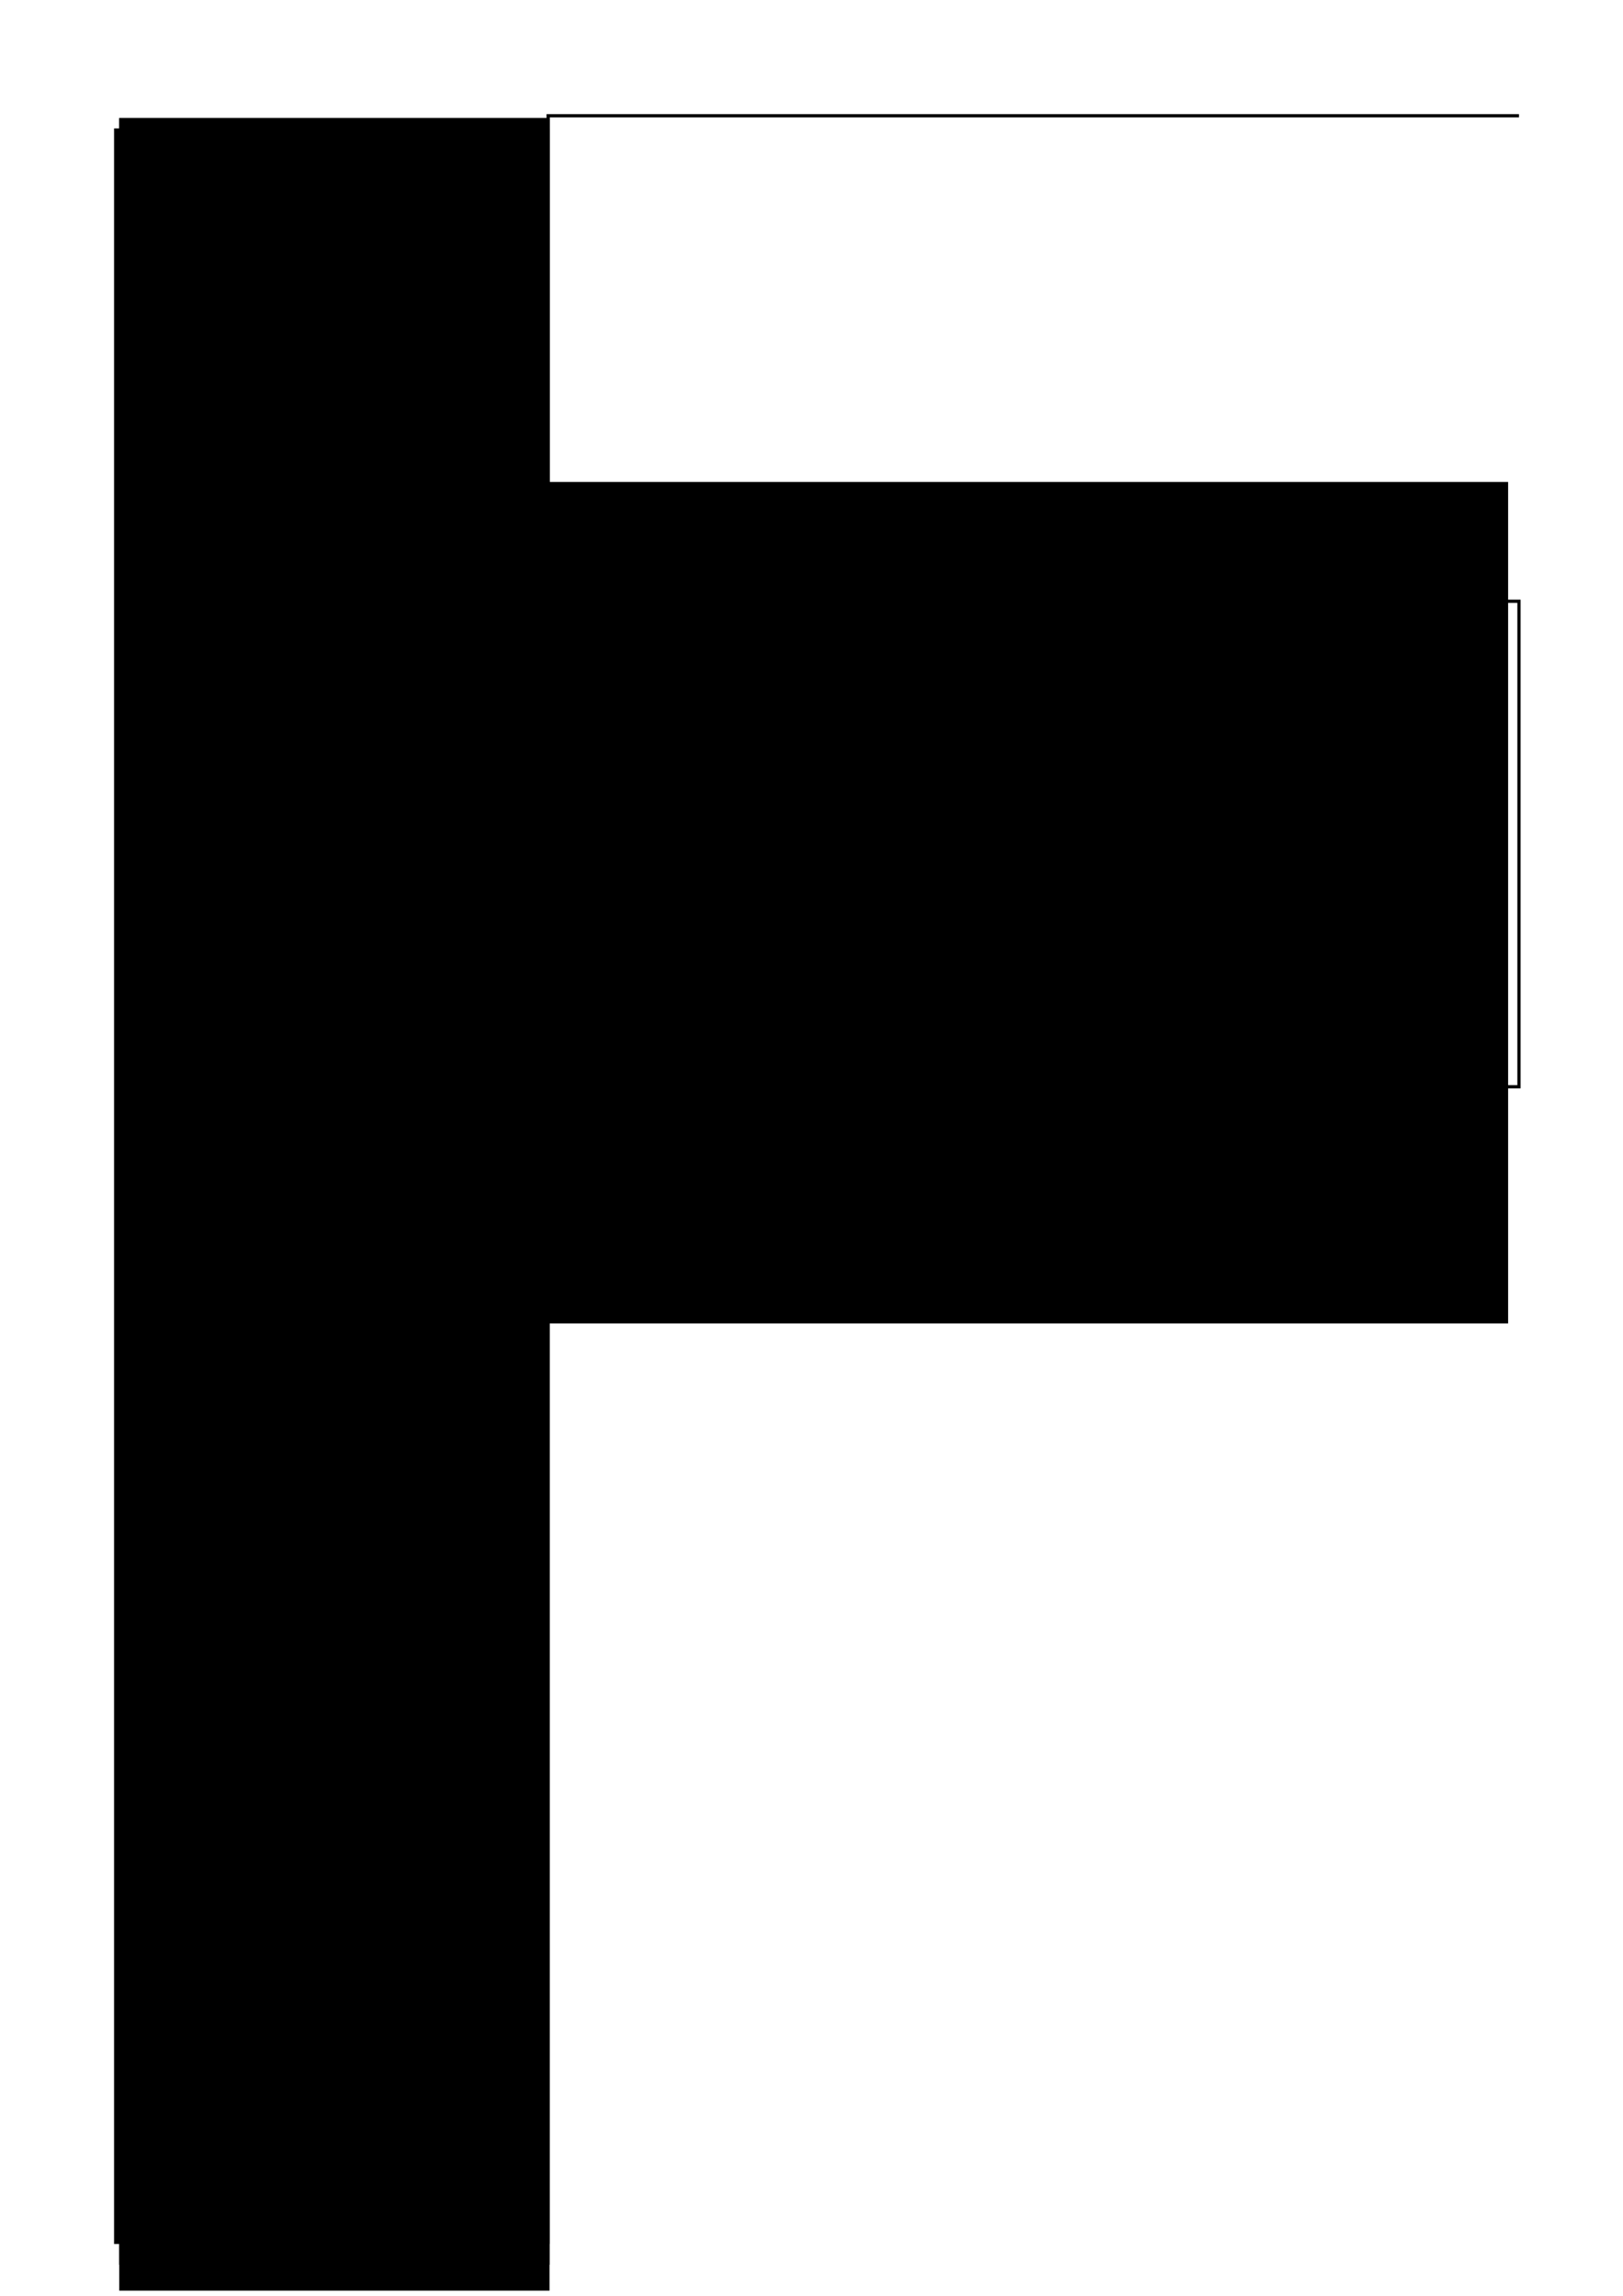 <?xml version="1.0" encoding="UTF-8" standalone="no"?>
<!-- Created with Inkscape (http://www.inkscape.org/) -->

<svg
   xmlns:dc="http://purl.org/dc/elements/1.1/"
   xmlns:cc="http://creativecommons.org/ns#"
   xmlns:rdf="http://www.w3.org/1999/02/22-rdf-syntax-ns#"
   xmlns:svg="http://www.w3.org/2000/svg"
   xmlns="http://www.w3.org/2000/svg"
   xmlns:sodipodi="http://sodipodi.sourceforge.net/DTD/sodipodi-0.dtd"
   xmlns:inkscape="http://www.inkscape.org/namespaces/inkscape"
   width="744.094"
   height="1052.362"
   id="svg2"
   version="1.1"
   inkscape:version="0.48.3.1 r9886"
   sodipodi:docname="W.svg">
  <sodipodi:namedview
     id="base"
     pagecolor="#ffffff"
     bordercolor="#666666"
     borderopacity="1.0"
     inkscape:pageopacity="0.0"
     inkscape:pageshadow="2"
     inkscape:zoom="0.29640052"
     inkscape:cx="771.62311"
     inkscape:cy="461.18625"
     inkscape:document-units="px"
     inkscape:current-layer="g14054"
     showgrid="false"
     inkscape:window-width="1035"
     inkscape:window-height="756"
     inkscape:window-x="51"
     inkscape:window-y="36"
     inkscape:window-maximized="0"
     showguides="true"
     inkscape:guide-bbox="true">
    <sodipodi:guide
       id="guide3704"
       position="251.305,473.044"
       orientation="1,0" />
    <sodipodi:guide
       id="guide3706"
       position="671.131,999.305"
       orientation="0,1" />
    <sodipodi:guide
       id="guide3708"
       position="54.666,999.305"
       orientation="1,0" />
    <sodipodi:guide
       orientation="1,0"
       position="696.403,496.752"
       id="guide3860" />
  </sodipodi:namedview>
  <defs
     id="defs4" />
  <g
     inkscape:label="Layer 1"
     inkscape:groupmode="layer"
     id="layer1">
    <flowRoot
       xml:space="preserve"
       id="flowRoot2985"
       style="fill:black;stroke:none;stroke-opacity:1;stroke-width:1px;stroke-linejoin:miter;stroke-linecap:butt;fill-opacity:1;font-family:Sans;font-style:normal;font-weight:normal;font-size:40px;line-height:125%;letter-spacing:0px;word-spacing:0px"><flowRegion
         id="flowRegion2987"><rect
           id="rect2989"
           width="591.429"
           height="385.714"
           x="100"
           y="220.934" /></flowRegion><flowPara
         id="flowPara2991" /></flowRoot>    <flowRoot
       style="fill:#000000;stroke:none;stroke-opacity:1;stroke-width:1px;stroke-linejoin:miter;stroke-linecap:butt;font-size:144px;font-style:normal;font-variant:normal;font-weight:normal;font-stretch:normal;text-indent:0;text-align:start;text-decoration:none;line-height:125%;letter-spacing:0px;word-spacing:0px;text-transform:none;direction:ltr;block-progression:tb;writing-mode:lr;text-anchor:start;baseline-shift:baseline;color:#000000;fill-opacity:1;fill-rule:nonzero;marker:none;visibility:visible;display:inline;overflow:visible;enable-background:accumulate;font-family:Dauphine;-inkscape-font-specification:Dauphine"
       id="flowRoot3710"
       xml:space="preserve"><flowRegion
         id="flowRegion3712"><rect
           y="58.859"
           x="52.29"
           height="969.736"
           width="199.651"
           id="rect3714" /></flowRegion><flowPara
         id="flowPara3716" /></flowRoot>    <flowRoot
       style="fill:#000000;stroke:none;stroke-opacity:1;stroke-width:1px;stroke-linejoin:miter;stroke-linecap:butt;font-size:24px;font-style:normal;font-variant:normal;font-weight:normal;font-stretch:normal;text-indent:0;text-align:start;text-decoration:none;line-height:125%;letter-spacing:0px;word-spacing:0px;text-transform:none;direction:ltr;block-progression:tb;writing-mode:lr;text-anchor:start;baseline-shift:baseline;color:#000000;fill-opacity:1;fill-rule:nonzero;marker:none;visibility:visible;display:inline;overflow:visible;enable-background:accumulate;font-family:Dauphine;-inkscape-font-specification:Dauphine"
       id="flowRoot3718"
       xml:space="preserve"><flowRegion
         id="flowRegion3720"><rect
           style="font-size:24px"
           y="54.105"
           x="54.666"
           height="983.996"
           width="197.275"
           id="rect3722" /></flowRegion><flowPara
         id="flowPara3724" /></flowRoot>    <flowRoot
       style="font-size:16px;font-style:normal;font-variant:normal;font-weight:normal;font-stretch:normal;text-indent:0;text-align:start;text-decoration:none;line-height:125%;letter-spacing:0px;word-spacing:0px;text-transform:none;direction:ltr;block-progression:tb;writing-mode:lr-tb;text-anchor:start;baseline-shift:baseline;color:#000000;fill:#000000;fill-opacity:1;fill-rule:nonzero;stroke:none;stroke-width:1px;marker:none;visibility:visible;display:inline;overflow:visible;enable-background:accumulate;font-family:Dauphine;-inkscape-font-specification:Dauphine"
       id="flowRoot3726"
       xml:space="preserve"><flowRegion
         id="flowRegion3728"><rect
           y="54.105"
           x="54.666"
           height="995.88"
           width="197.275"
           id="rect3730" /></flowRegion><flowPara
         style="font-size:24px"
         id="flowPara13732">pendown()</flowPara><flowPara
         id="flowPara13957"
         style="font-size:24px">left(180)</flowPara><flowPara
         id="flowPara13959"
         style="font-size:24px">forward(300)</flowPara><flowPara
         id="flowPara13961"
         style="font-size:24px">left(90)</flowPara><flowPara
         id="flowPara13963"
         style="font-size:24px">forward(300)</flowPara><flowPara
         id="flowPara13965"
         style="font-size:24px">left(90)</flowPara><flowPara
         id="flowPara13967"
         style="font-size:24px">forward(300)</flowPara><flowPara
         id="flowPara13969"
         style="font-size:24px">left(90)</flowPara><flowPara
         id="flowPara13971"
         style="font-size:24px">forward(150)</flowPara><flowPara
         id="flowPara13973"
         style="font-size:24px">left(90)</flowPara><flowPara
         id="flowPara13975"
         style="font-size:24px">forward(300)</flowPara><flowPara
         id="flowPara13977"
         style="font-size:24px">penup()</flowPara></flowRoot>  </g>
  <g
     inkscape:label="Seymour Output"
     inkscape:groupmode="layer"
     id="g3038" />
  <g
     id="g3085"
     inkscape:groupmode="layer"
     inkscape:label="Seymour Output" />
  <g
     inkscape:label="Seymour Output"
     inkscape:groupmode="layer"
     id="g3154" />
  <g
     id="g3215"
     inkscape:groupmode="layer"
     inkscape:label="Seymour Output" />
  <g
     inkscape:label="Seymour Output"
     inkscape:groupmode="layer"
     id="g3273" />
  <g
     id="g3334"
     inkscape:groupmode="layer"
     inkscape:label="Seymour Output" />
  <g
     inkscape:label="Seymour Output"
     inkscape:groupmode="layer"
     id="g3398" />
  <g
     id="g3477"
     inkscape:groupmode="layer"
     inkscape:label="Seymour Output" />
  <g
     inkscape:label="Seymour Output"
     inkscape:groupmode="layer"
     id="g3598" />
  <g
     id="g3774"
     inkscape:groupmode="layer"
     inkscape:label="Seymour Output" />
  <g
     inkscape:label="Seymour Output"
     inkscape:groupmode="layer"
     id="g3940" />
  <g
     id="g4078"
     inkscape:groupmode="layer"
     inkscape:label="Seymour Output" />
  <g
     inkscape:label="Seymour Output"
     inkscape:groupmode="layer"
     id="g4354" />
  <g
     id="g4494"
     inkscape:groupmode="layer"
     inkscape:label="Seymour Output" />
  <g
     inkscape:label="Seymour Output"
     inkscape:groupmode="layer"
     id="g4641" />
  <g
     id="g4787"
     inkscape:groupmode="layer"
     inkscape:label="Seymour Output" />
  <g
     inkscape:label="Seymour Output"
     inkscape:groupmode="layer"
     id="g4933" />
  <g
     id="g3805"
     inkscape:groupmode="layer"
     inkscape:label="Seymour Output" />
  <g
     inkscape:label="Seymour Output"
     inkscape:groupmode="layer"
     id="g4000" />
  <g
     id="g4193"
     inkscape:groupmode="layer"
     inkscape:label="Seymour Output" />
  <g
     inkscape:label="Seymour Output"
     inkscape:groupmode="layer"
     id="g4466" />
  <g
     id="g4739"
     inkscape:groupmode="layer"
     inkscape:label="Seymour Output" />
  <g
     inkscape:label="Seymour Output"
     inkscape:groupmode="layer"
     id="g4929" />
  <g
     id="g5142"
     inkscape:groupmode="layer"
     inkscape:label="Seymour Output" />
  <g
     inkscape:label="Seymour Output"
     inkscape:groupmode="layer"
     id="g8072" />
  <g
     id="g8217"
     inkscape:groupmode="layer"
     inkscape:label="Seymour Output" />
  <g
     inkscape:label="Seymour Output"
     inkscape:groupmode="layer"
     id="g8488" />
  <g
     id="g8710"
     inkscape:groupmode="layer"
     inkscape:label="Seymour Output" />
  <g
     inkscape:label="Seymour Output"
     inkscape:groupmode="layer"
     id="g9006" />
  <g
     id="g9268"
     inkscape:groupmode="layer"
     inkscape:label="Seymour Output" />
  <g
     inkscape:label="Seymour Output"
     inkscape:groupmode="layer"
     id="g9552" />
  <g
     id="g9744"
     inkscape:groupmode="layer"
     inkscape:label="Seymour Output" />
  <g
     inkscape:label="Seymour Output"
     inkscape:groupmode="layer"
     id="g10022" />
  <g
     id="g10451"
     inkscape:groupmode="layer"
     inkscape:label="Seymour Output" />
  <g
     inkscape:label="Seymour Output"
     inkscape:groupmode="layer"
     id="g12460" />
  <g
     id="g13070"
     inkscape:groupmode="layer"
     inkscape:label="Seymour Output" />
  <g
     inkscape:label="Seymour Output"
     inkscape:groupmode="layer"
     id="g13343" />
  <g
     id="g13568"
     inkscape:groupmode="layer"
     inkscape:label="Seymour Output" />
  <g
     inkscape:label="Seymour Output"
     inkscape:groupmode="layer"
     id="g13807" />
  <g
     id="g14054"
     inkscape:groupmode="layer"
     inkscape:label="Seymour Output">
    <path
       id="path14056"
       d="m 696.403,53.057 -445.099,0 0,445.099 445.099,0 0,-222.549 -445.099,0"
       style="fill:none;stroke:#000000;stroke-width:1.484px;stroke-linecap:butt;stroke-linejoin:miter;stroke-opacity:1"
       inkscape:connector-curvature="0" />
  </g>
</svg>
